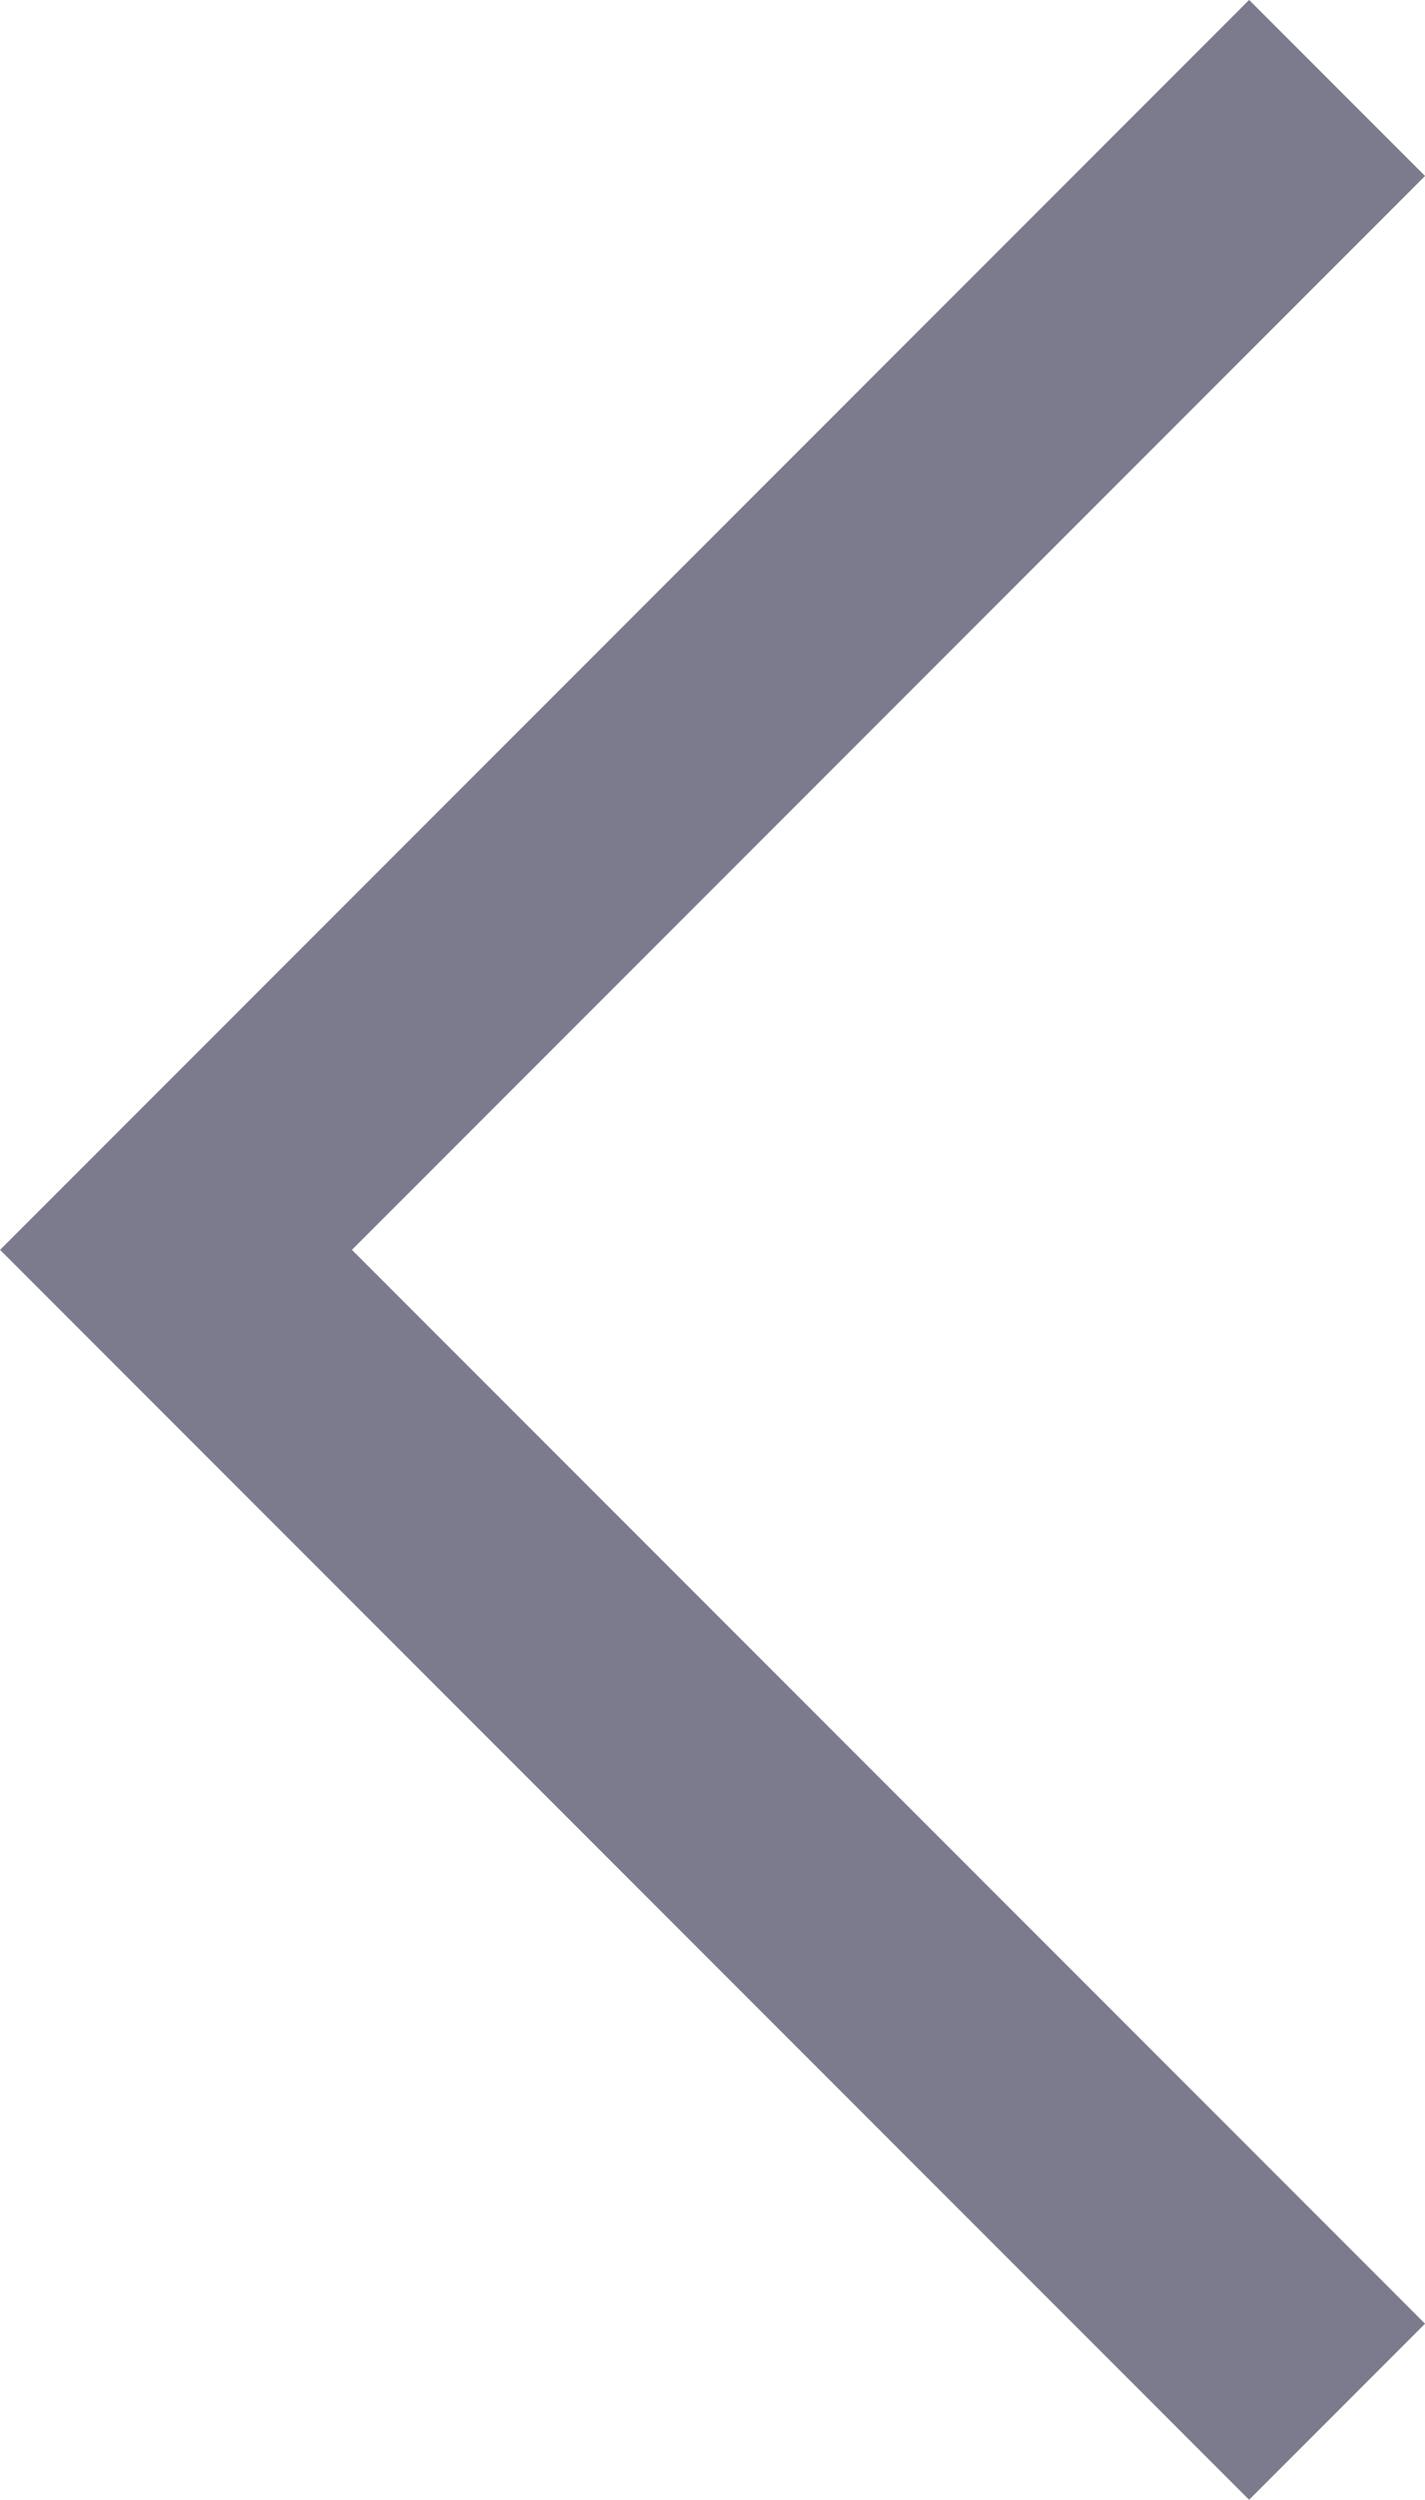 <svg xmlns="http://www.w3.org/2000/svg" width="8.591" height="15.061" viewBox="0 0 8.591 15.061">
  <path id="next" d="M506.144-471.55l-7-7,7-7" transform="translate(-498.083 486.08)" fill="none" stroke="#7b7b8d" stroke-width="1.5"/>
</svg>
